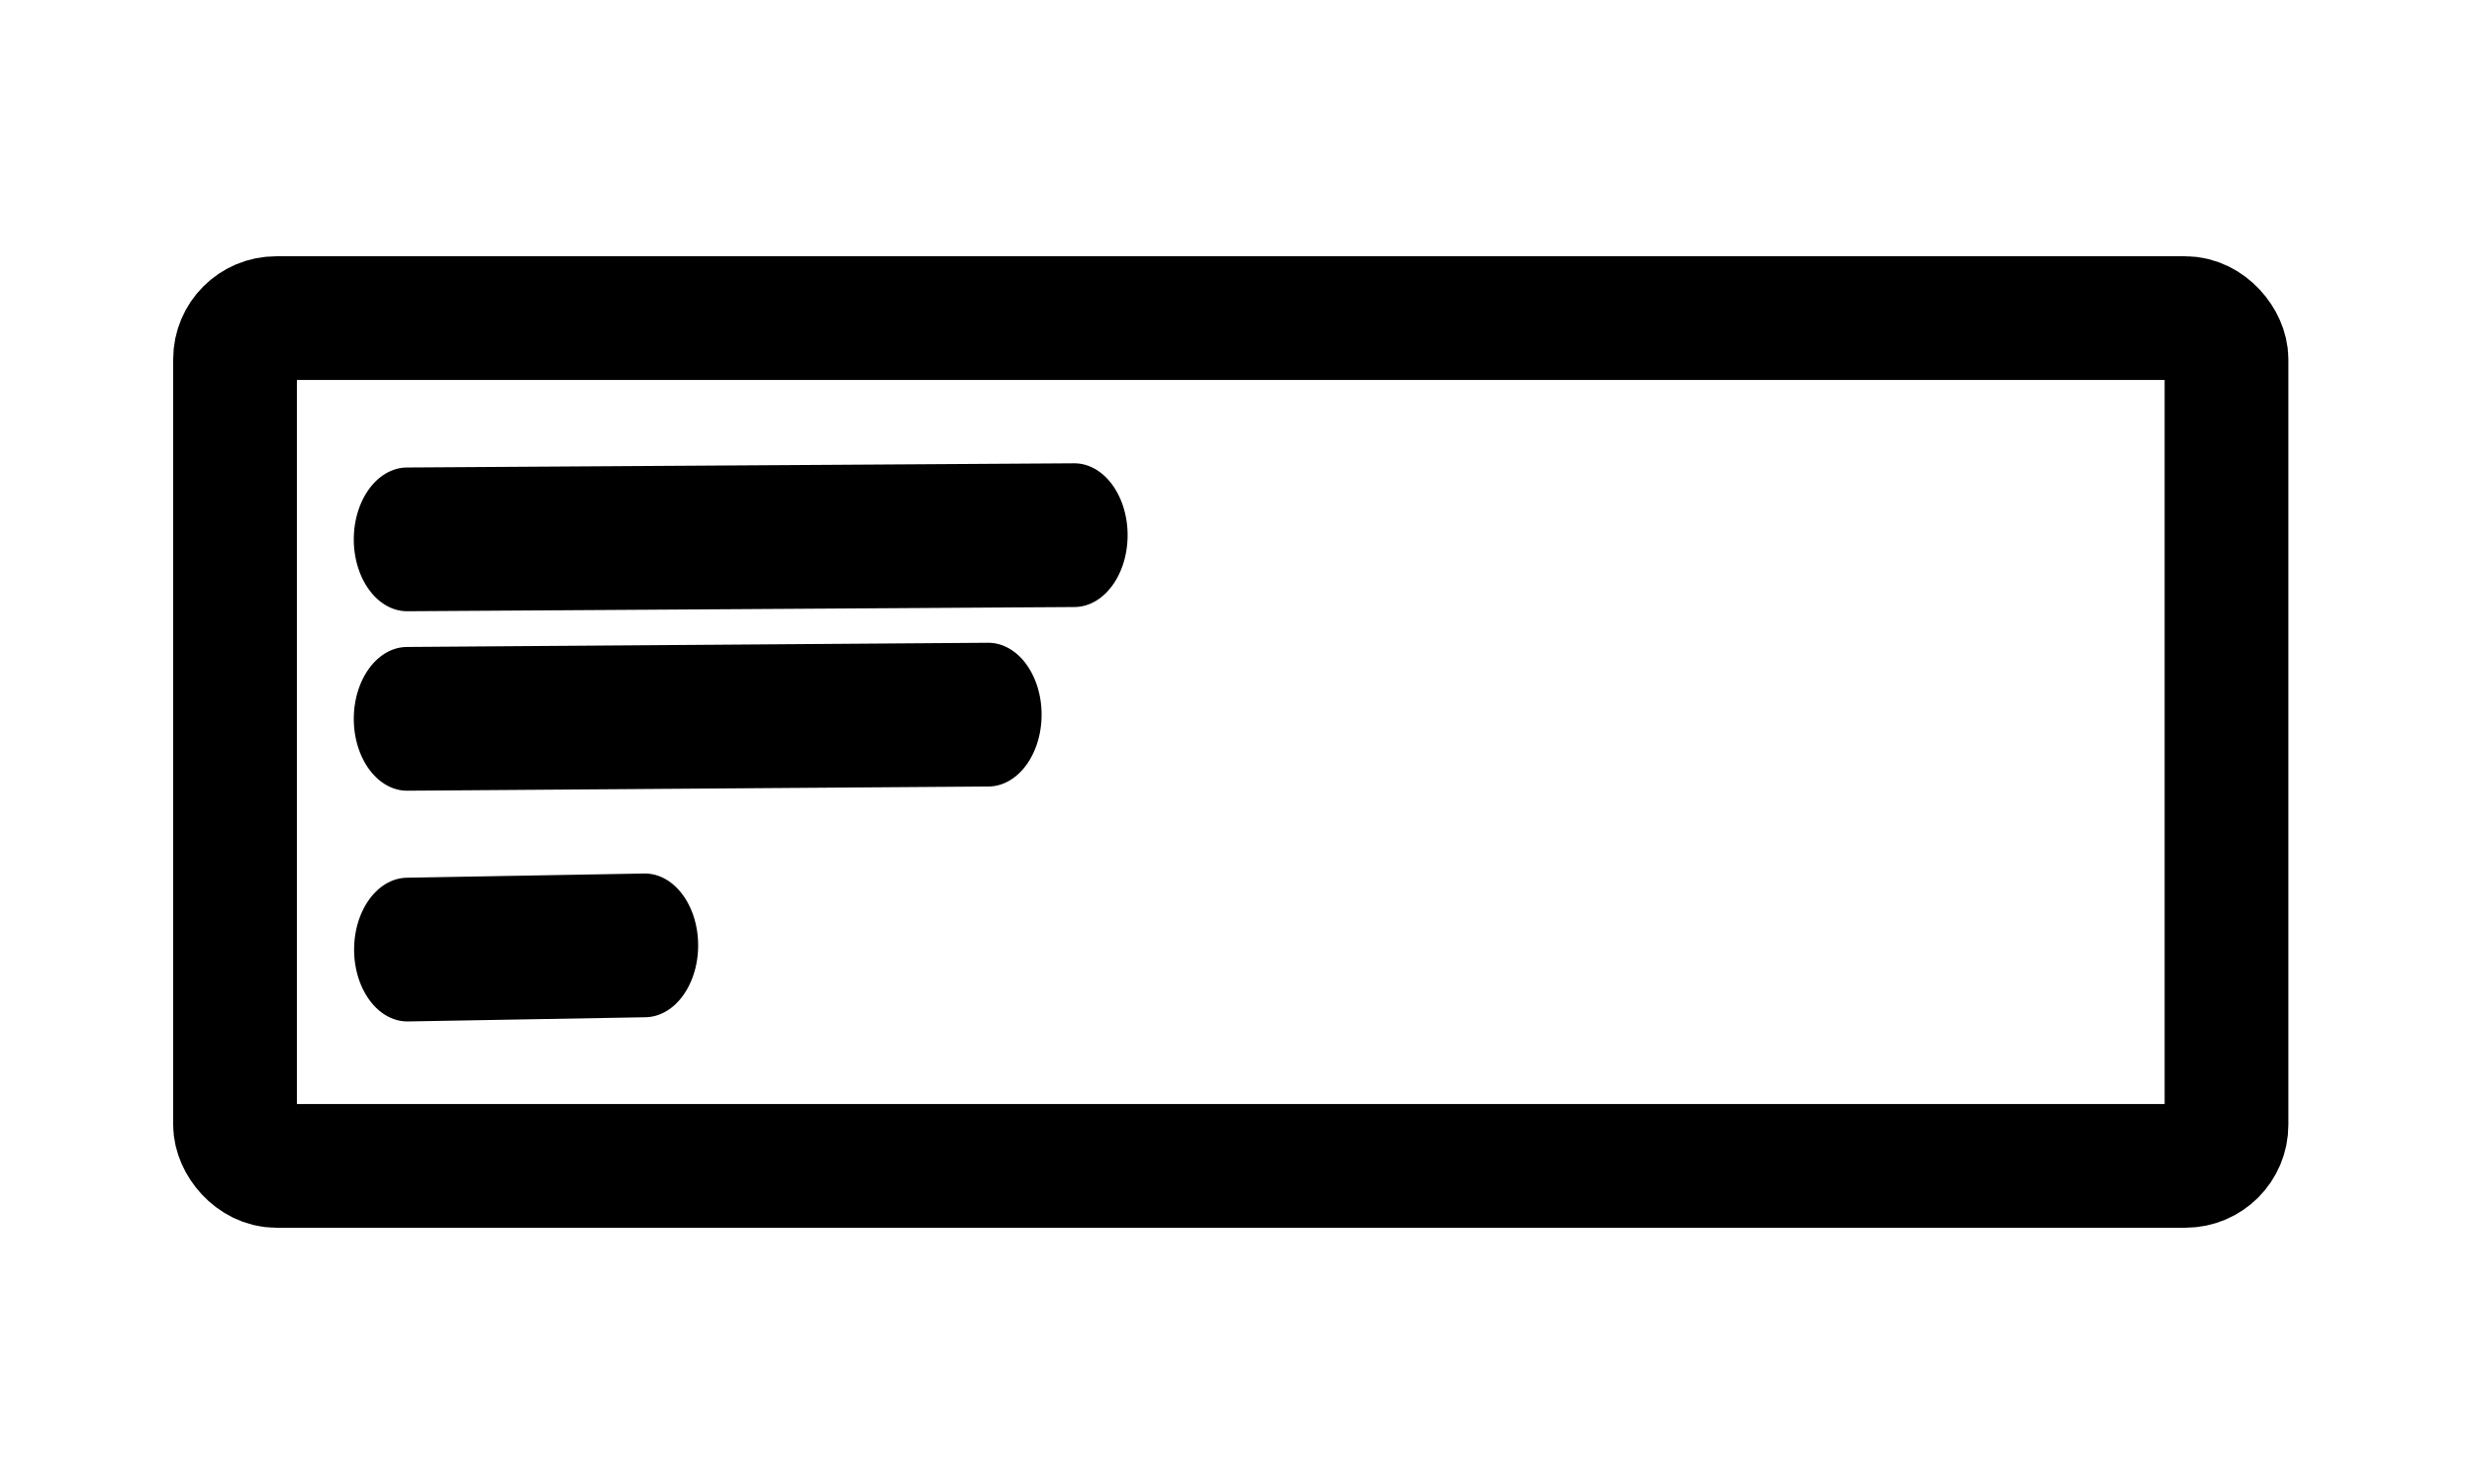 <?xml version="1.0" encoding="UTF-8"?>
<svg width="30" height="18" version="1.1" viewBox="0 0 7.938 4.763" xmlns="http://www.w3.org/2000/svg">
 <g fill="none" stroke="#000" stroke-linecap="round">
  <rect x=".754" y="1.021" width="6.39" height="2.721" ry=".132" fill-rule="evenodd" stroke="#000" stroke-linejoin="round" stroke-width=".397" style="paint-order:markers fill stroke"/>
  <g transform="matrix(1 0 0 1.349 -3.296 -.72)" stroke-width=".342">
   <path d="m4.602 1.817 2.141-0.01"/>
   <path d="m4.602 2.244 1.865-0.01"/>
   <path d="m4.603 2.793 0.762-0.01"/>
  </g>
 </g>
</svg>
